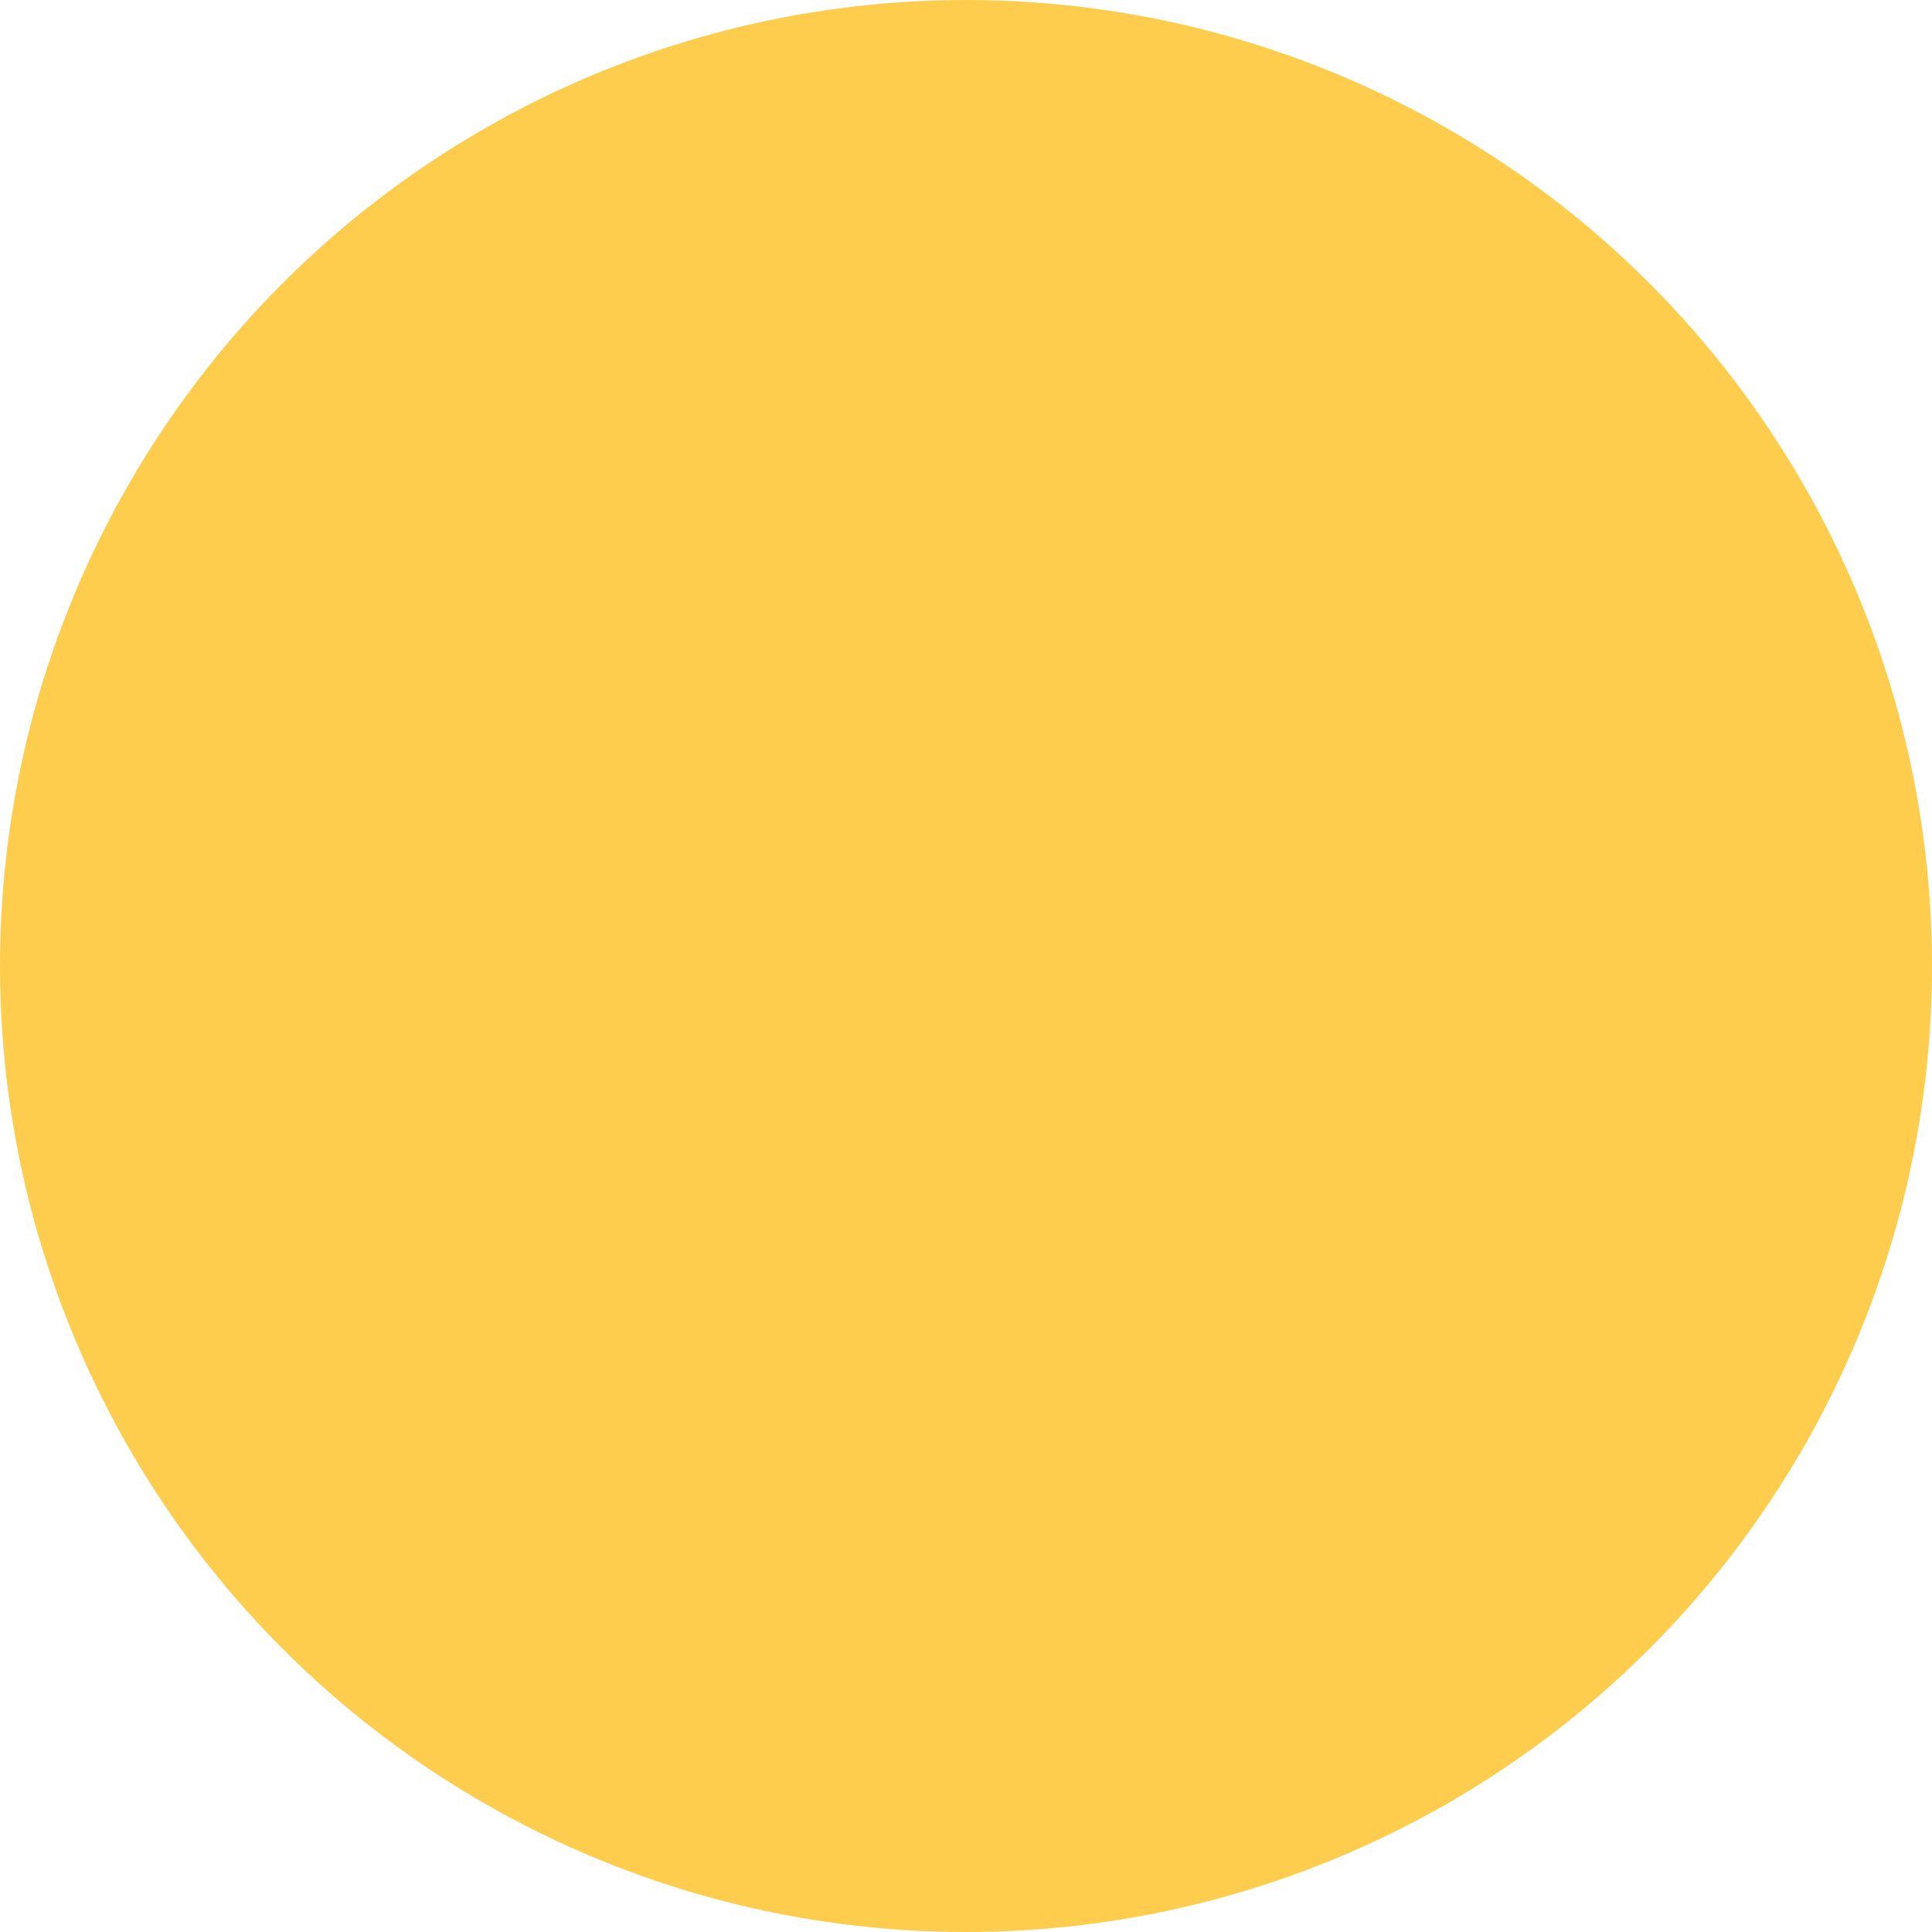 <svg xmlns="http://www.w3.org/2000/svg" viewBox="0 0 1024 1024">
	<!--	<path fill="#FFCC4D"-->
	<!--	      d="M36 18c0 9.941-8.059 18-18 18-9.94 0-18-8.059-18-18C0 8.06 8.06 0 18 0c9.941 0 18 8.06 18 18"/>-->
	<circle fill="#FFCD4D" cx="50%" cy="50%" r="512"/>
	<!--<ellipse fill="#664500" cx="11.5" cy="16.5" rx="2.5" ry="3.5"/>
	<ellipse fill="#664500" cx="24.5" cy="16.5" rx="2.5" ry="3.5"/>-->
</svg>